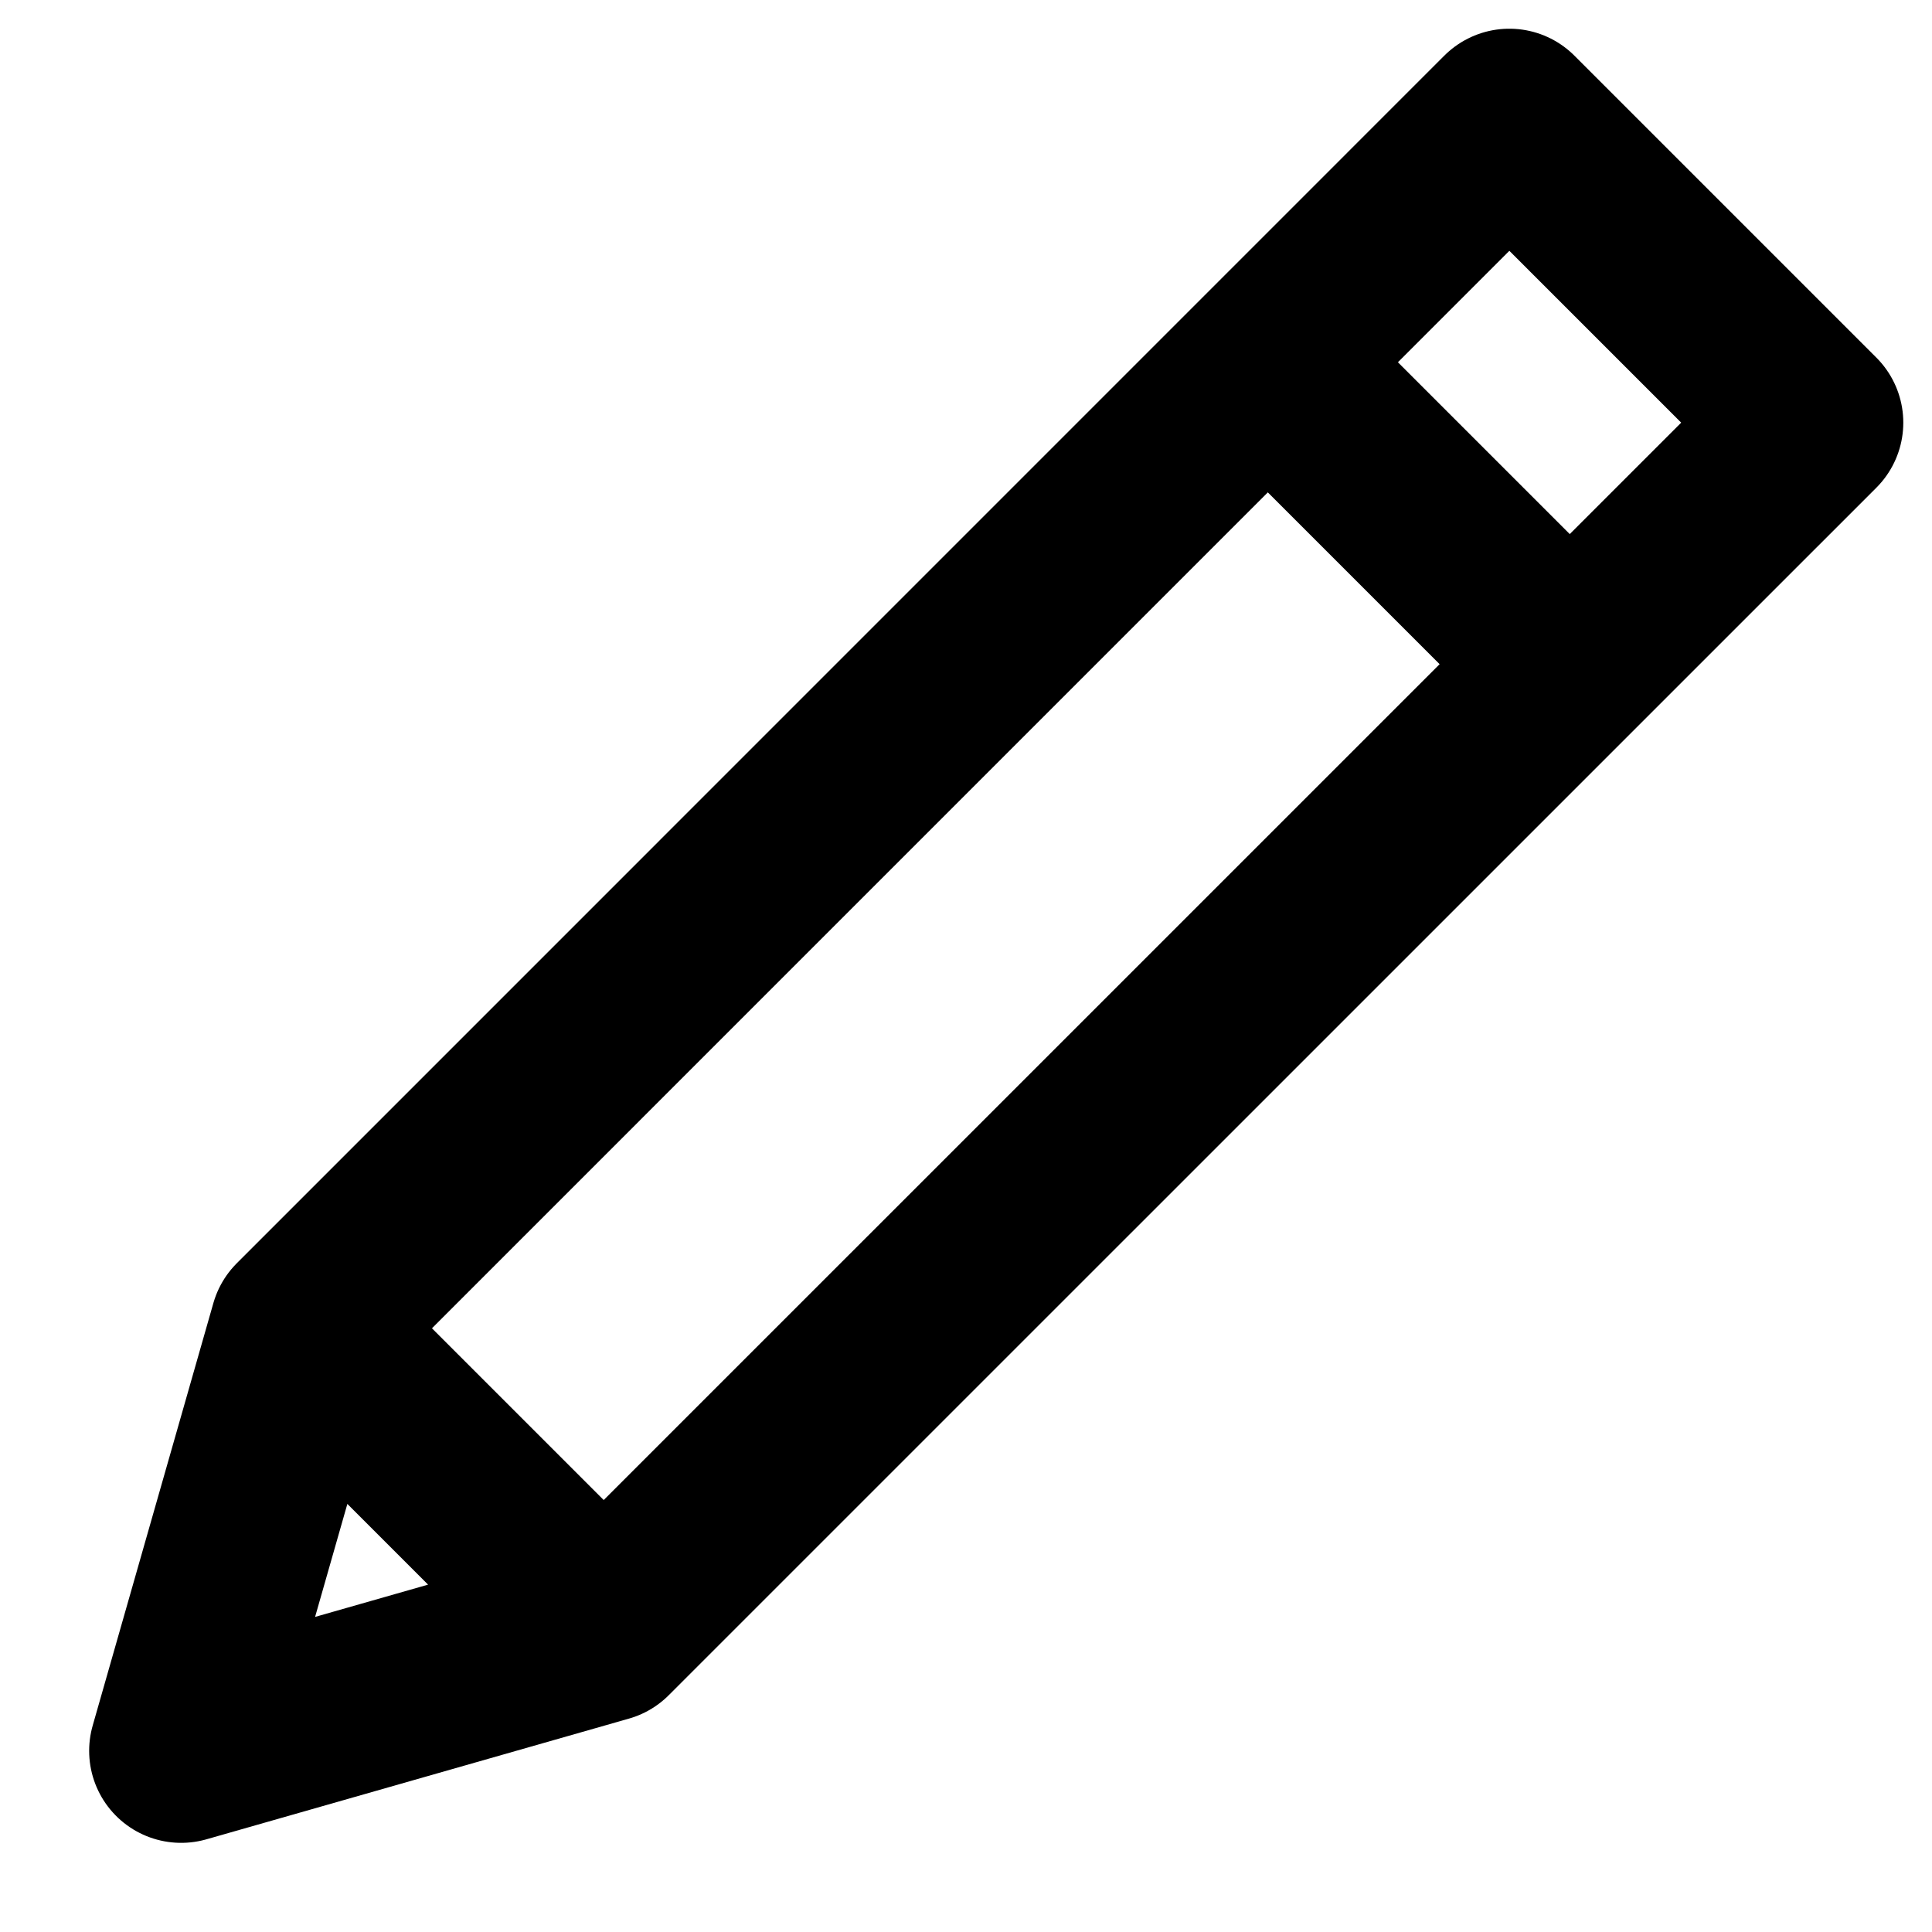 <svg width="21" height="21" viewBox="0 0 21 21" fill="none" xmlns="http://www.w3.org/2000/svg">
<path d="M19.688 4.594L16.406 1.312L3.281 14.438L1.969 19.031L6.562 17.719L19.688 4.594ZM13.781 3.938L17.062 7.219L13.781 3.938ZM3.281 14.438L6.562 17.719L3.281 14.438Z" stroke="black" stroke-width="2" stroke-linecap="round" stroke-linejoin="round"/>
</svg>
